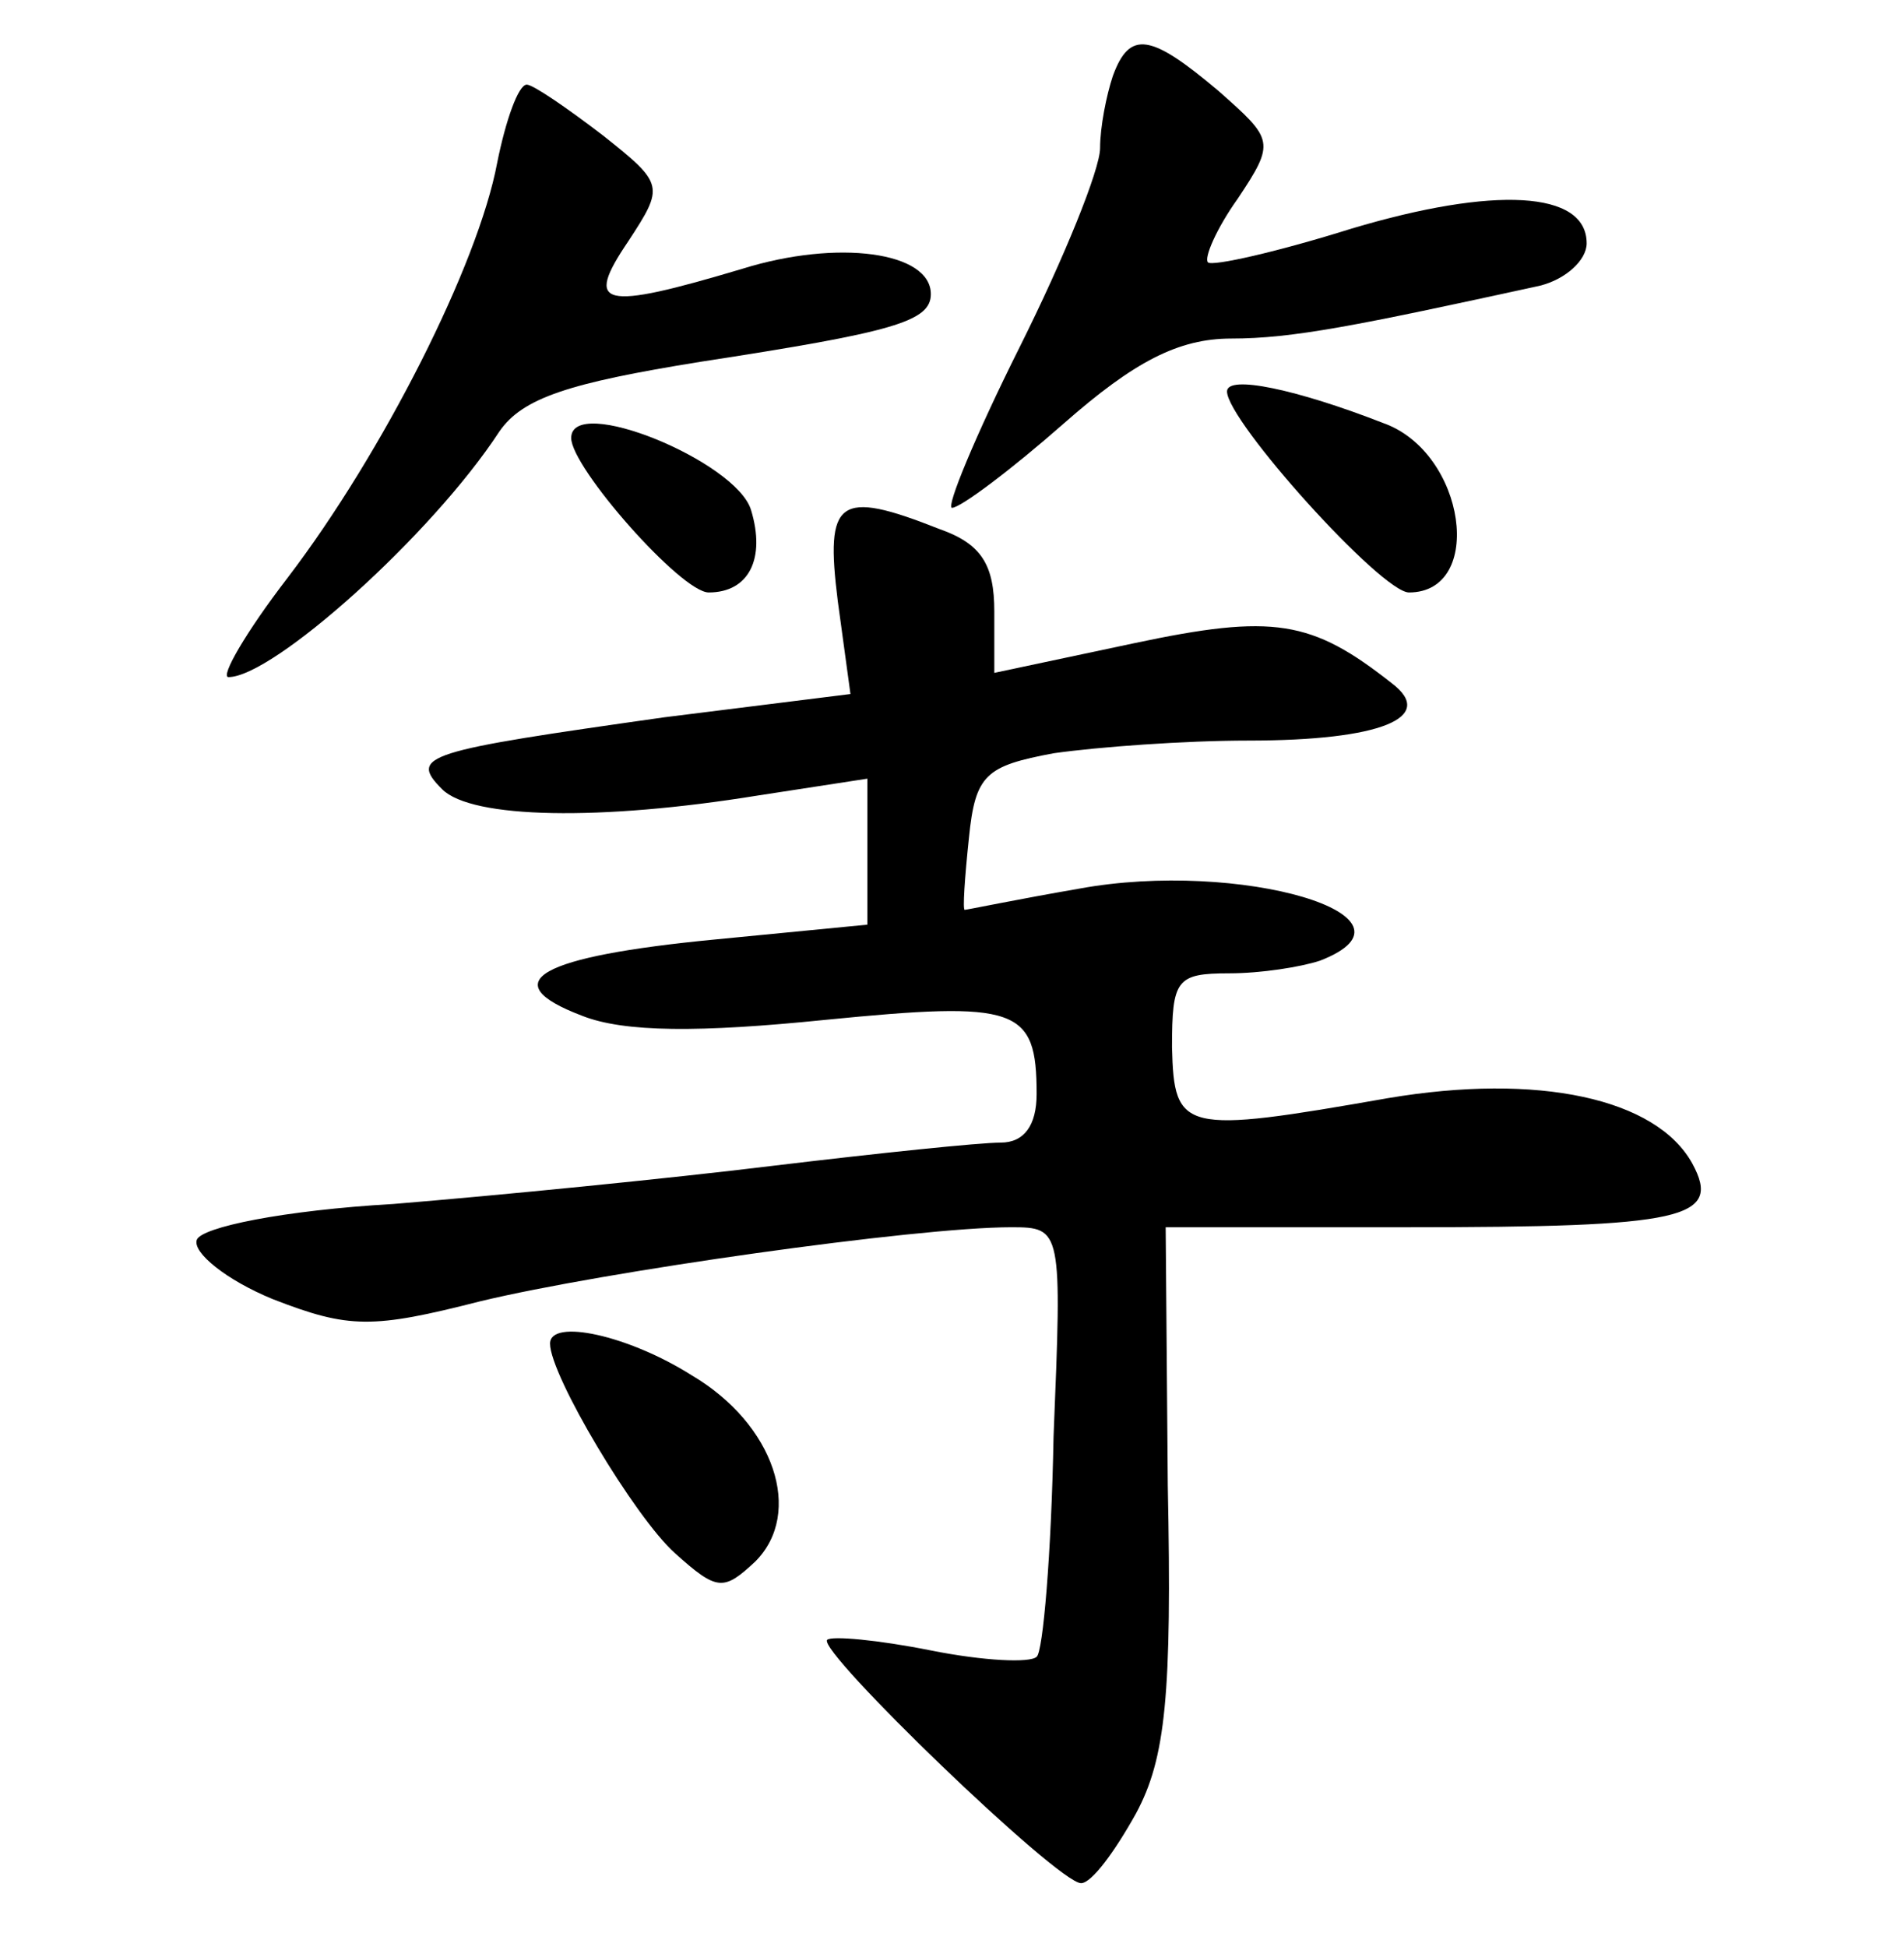 <?xml version="1.0" standalone="no"?>
<!DOCTYPE svg PUBLIC "-//W3C//DTD SVG 20010904//EN"
 "http://www.w3.org/TR/2001/REC-SVG-20010904/DTD/svg10.dtd">
<svg version="1.0" xmlns="http://www.w3.org/2000/svg"
 width="90pt" height="92pt" viewBox="0 0 90 92"
 preserveAspectRatio="xMidYMid meet">
<g transform="translate(0,92) scale(0.1,-0.1)"
fill="#000000" stroke="none">
<path d="M526 884 c-3 -9 -6 -24 -6 -34 0 -10 -17 -52 -38 -94 -21 -42 -35
-76 -32 -76 4 0 28 18 53 40 33 29 54 40 79 40 29 0 59 6 146 25 12 3 22 12
22 20 0 25 -44 27 -111 7 -35 -11 -66 -18 -68 -16 -2 2 4 16 14 30 18 27 17
28 -9 51 -32 27 -42 29 -50 7z"/>
<path d="M235 843 c-9 -48 -54 -137 -99 -196 -20 -26 -32 -47 -28 -47 21 0 96
67 128 116 11 16 33 23 95 33 91 14 109 19 109 32 0 20 -44 26 -89 12 -67 -20
-75 -18 -54 13 17 26 17 27 -12 50 -17 13 -33 24 -36 24 -4 0 -10 -17 -14 -37z"/>
<path d="M580 735 c0 -14 73 -95 86 -95 36 0 27 66 -12 80 -41 16 -74 23 -74
15z"/>
<path d="M270 713 c0 -14 52 -73 65 -73 19 0 27 16 20 39 -7 23 -85 55 -85 34z"/>
<path d="M396 636 l6 -44 -88 -11 c-113 -16 -121 -18 -105 -34 14 -14 75 -15
149 -3 l52 8 0 -35 0 -34 -72 -7 c-83 -8 -105 -20 -63 -36 20 -8 56 -8 115 -2
91 9 100 6 100 -35 0 -15 -6 -23 -17 -23 -10 0 -58 -5 -108 -11 -49 -6 -130
-14 -179 -18 -52 -3 -91 -11 -93 -17 -2 -6 14 -19 36 -28 36 -14 47 -14 98 -1
58 14 206 35 251 35 24 0 24 -1 20 -99 -1 -55 -5 -102 -8 -104 -3 -3 -25 -2
-50 3 -25 5 -47 7 -49 5 -5 -5 109 -115 120 -115 5 0 16 15 26 33 14 26 17 56
15 155 l-1 122 114 0 c131 0 149 4 135 30 -17 31 -73 43 -144 31 -97 -17 -101
-16 -102 24 0 32 2 35 27 35 15 0 34 3 43 6 54 21 -38 48 -114 34 -29 -5 -53
-10 -54 -10 -1 0 0 15 2 34 3 30 8 34 40 40 21 3 62 6 92 6 63 0 89 11 68 27
-38 30 -56 33 -122 19 l-66 -14 0 29 c0 22 -6 32 -26 39 -48 19 -54 14 -48
-34z"/>
<path d="M260 285 c0 -15 40 -82 59 -99 20 -18 23 -18 38 -4 23 23 9 65 -30
88 -30 19 -67 27 -67 15z"/>
</g>
</svg>
